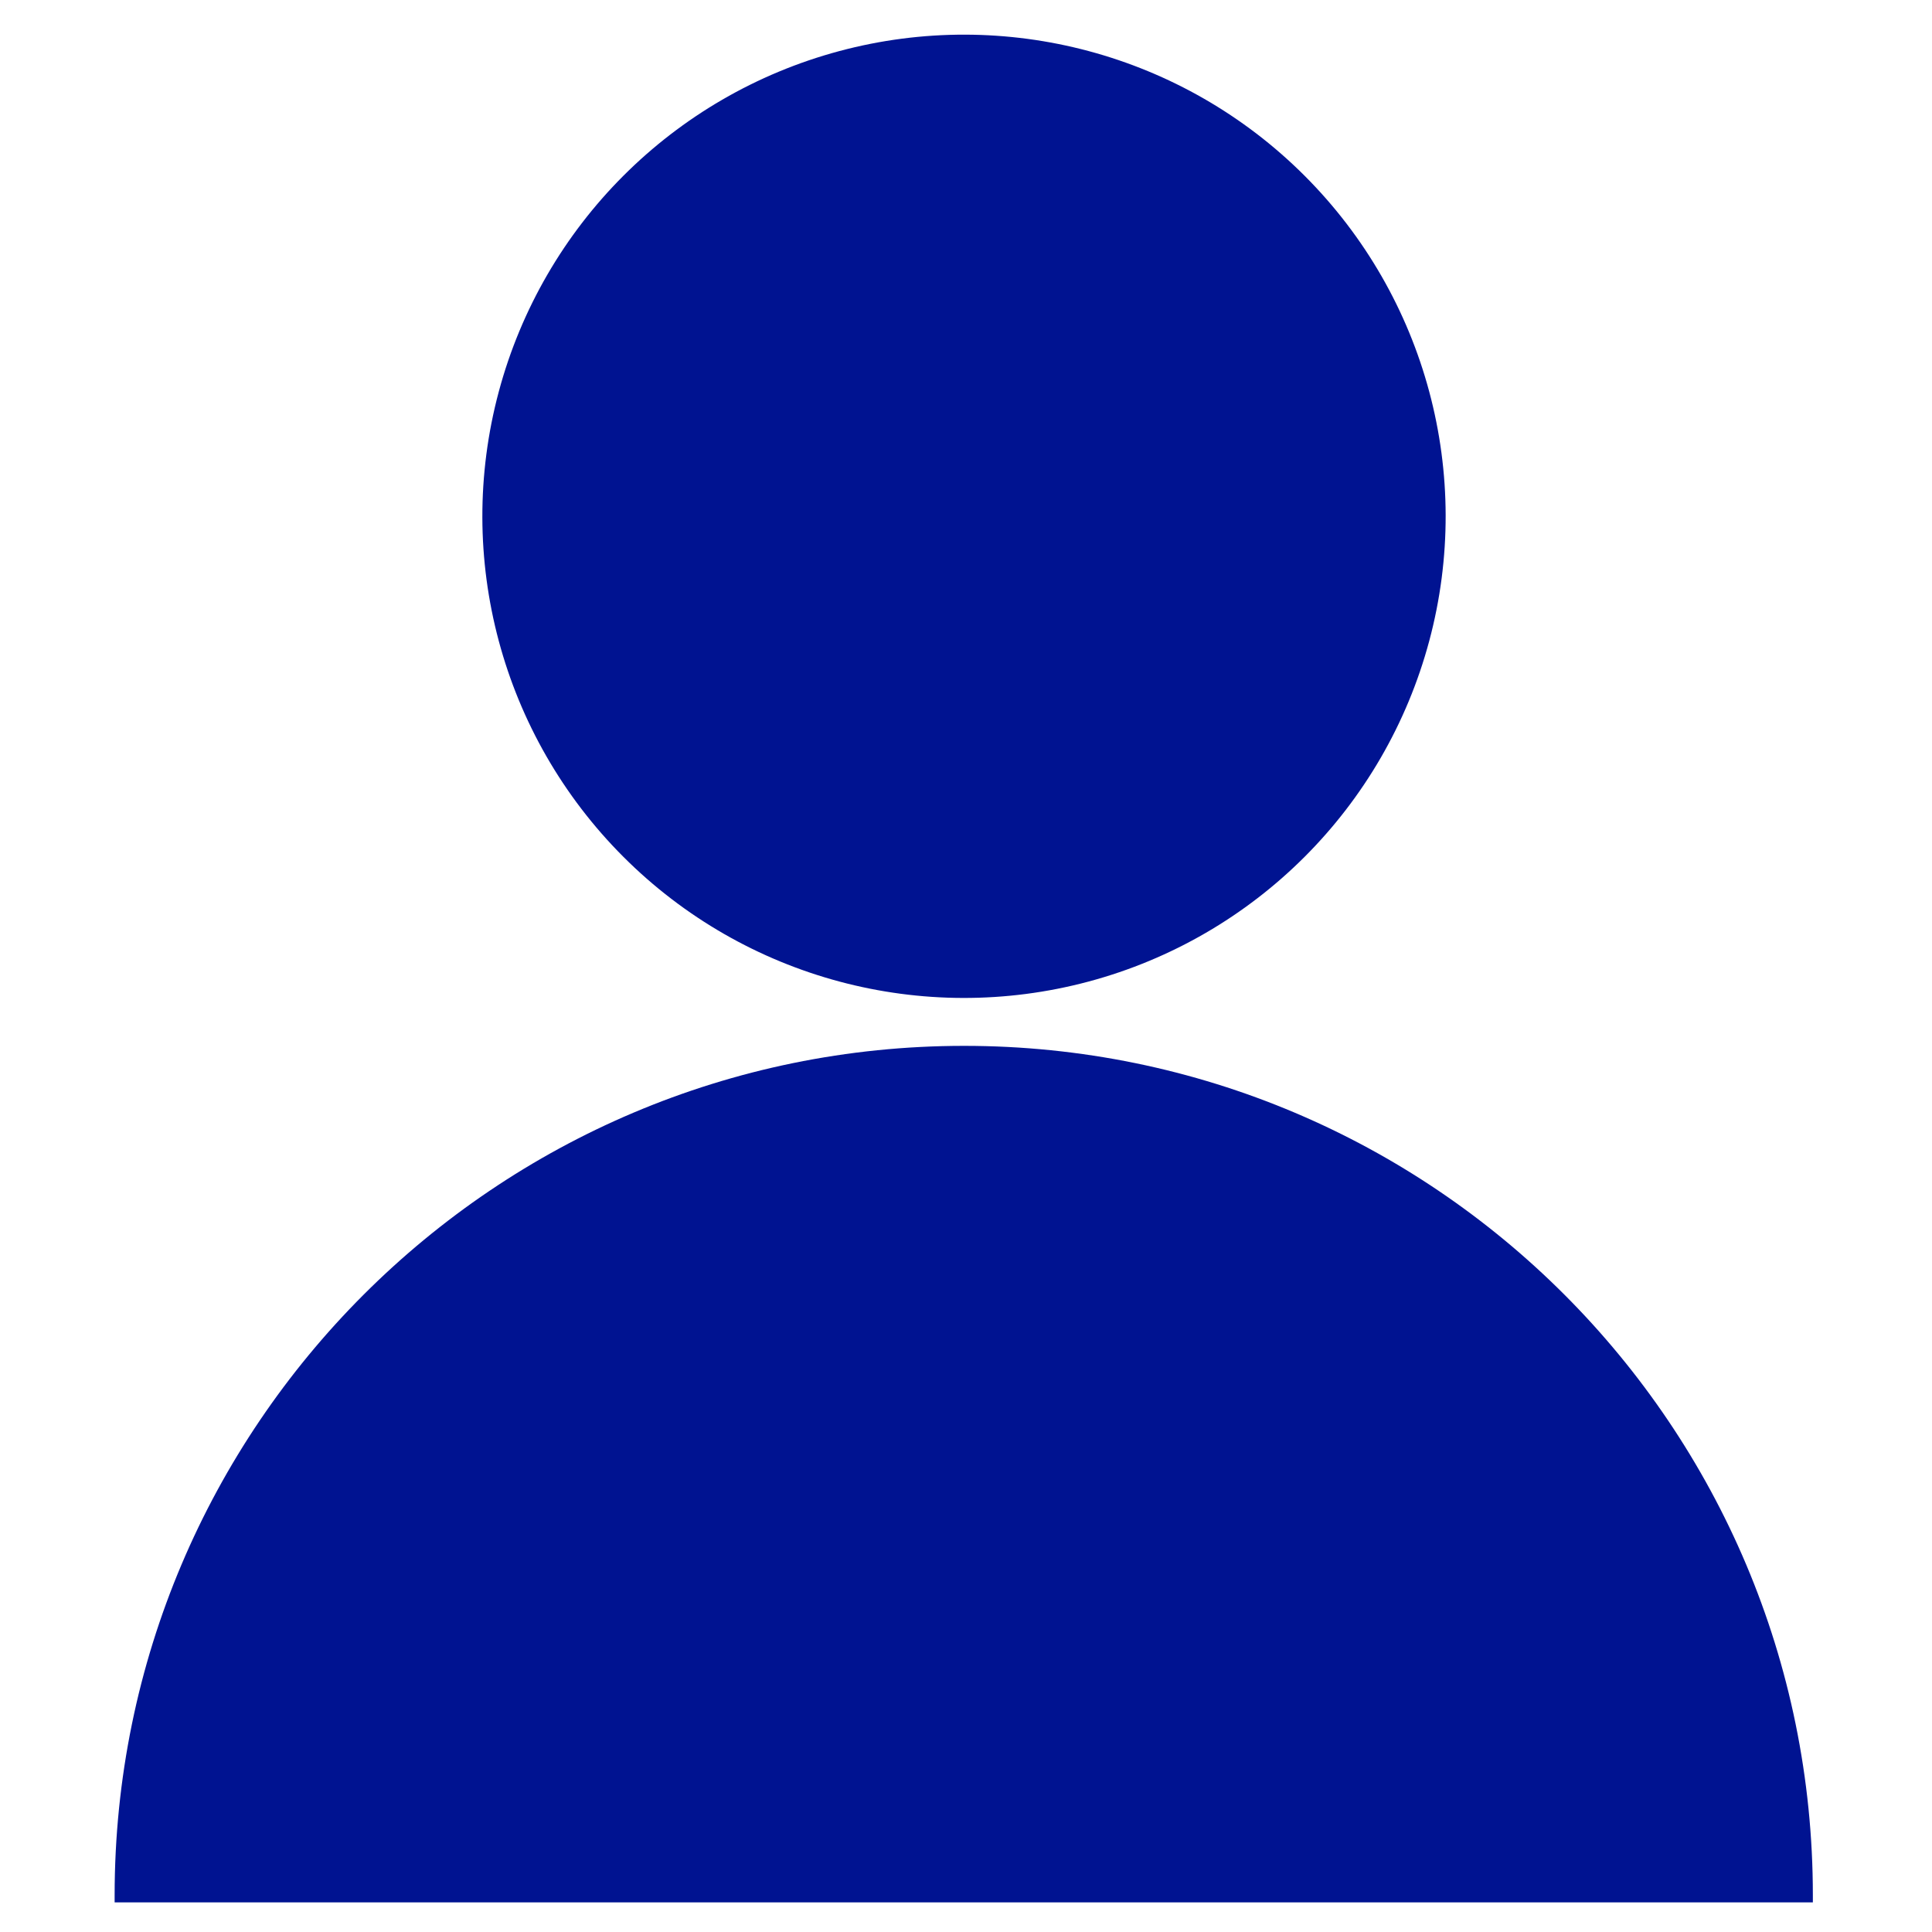 <svg version="1.1" id="Capa_1" xmlns="http://www.w3.org/2000/svg" xmlns:xlink="http://www.w3.org/1999/xlink" x="0px" y="0px" viewBox="0 0 300 300" style="enable-background:new 0 0 300 300;" xml:space="preserve">
<style type="text/css">
	.st0{fill:#001391;}
</style>
<g>

		<ellipse transform="matrix(0.707 -0.707 0.707 0.707 -12.849 129.308)" class="st0" cx="149.7" cy="80.2" rx="74.8" ry="74.8"></ellipse>
	<path class="st0" d="M149.7,162.4c-72.8,0-131.9,59.1-131.9,131.9c0,0.4,0,0.7,0,1.1h263.7c0-0.4,0-0.7,0-1.1
		C281.5,221.4,222.5,162.4,149.7,162.4z"></path>
</g>
</svg>